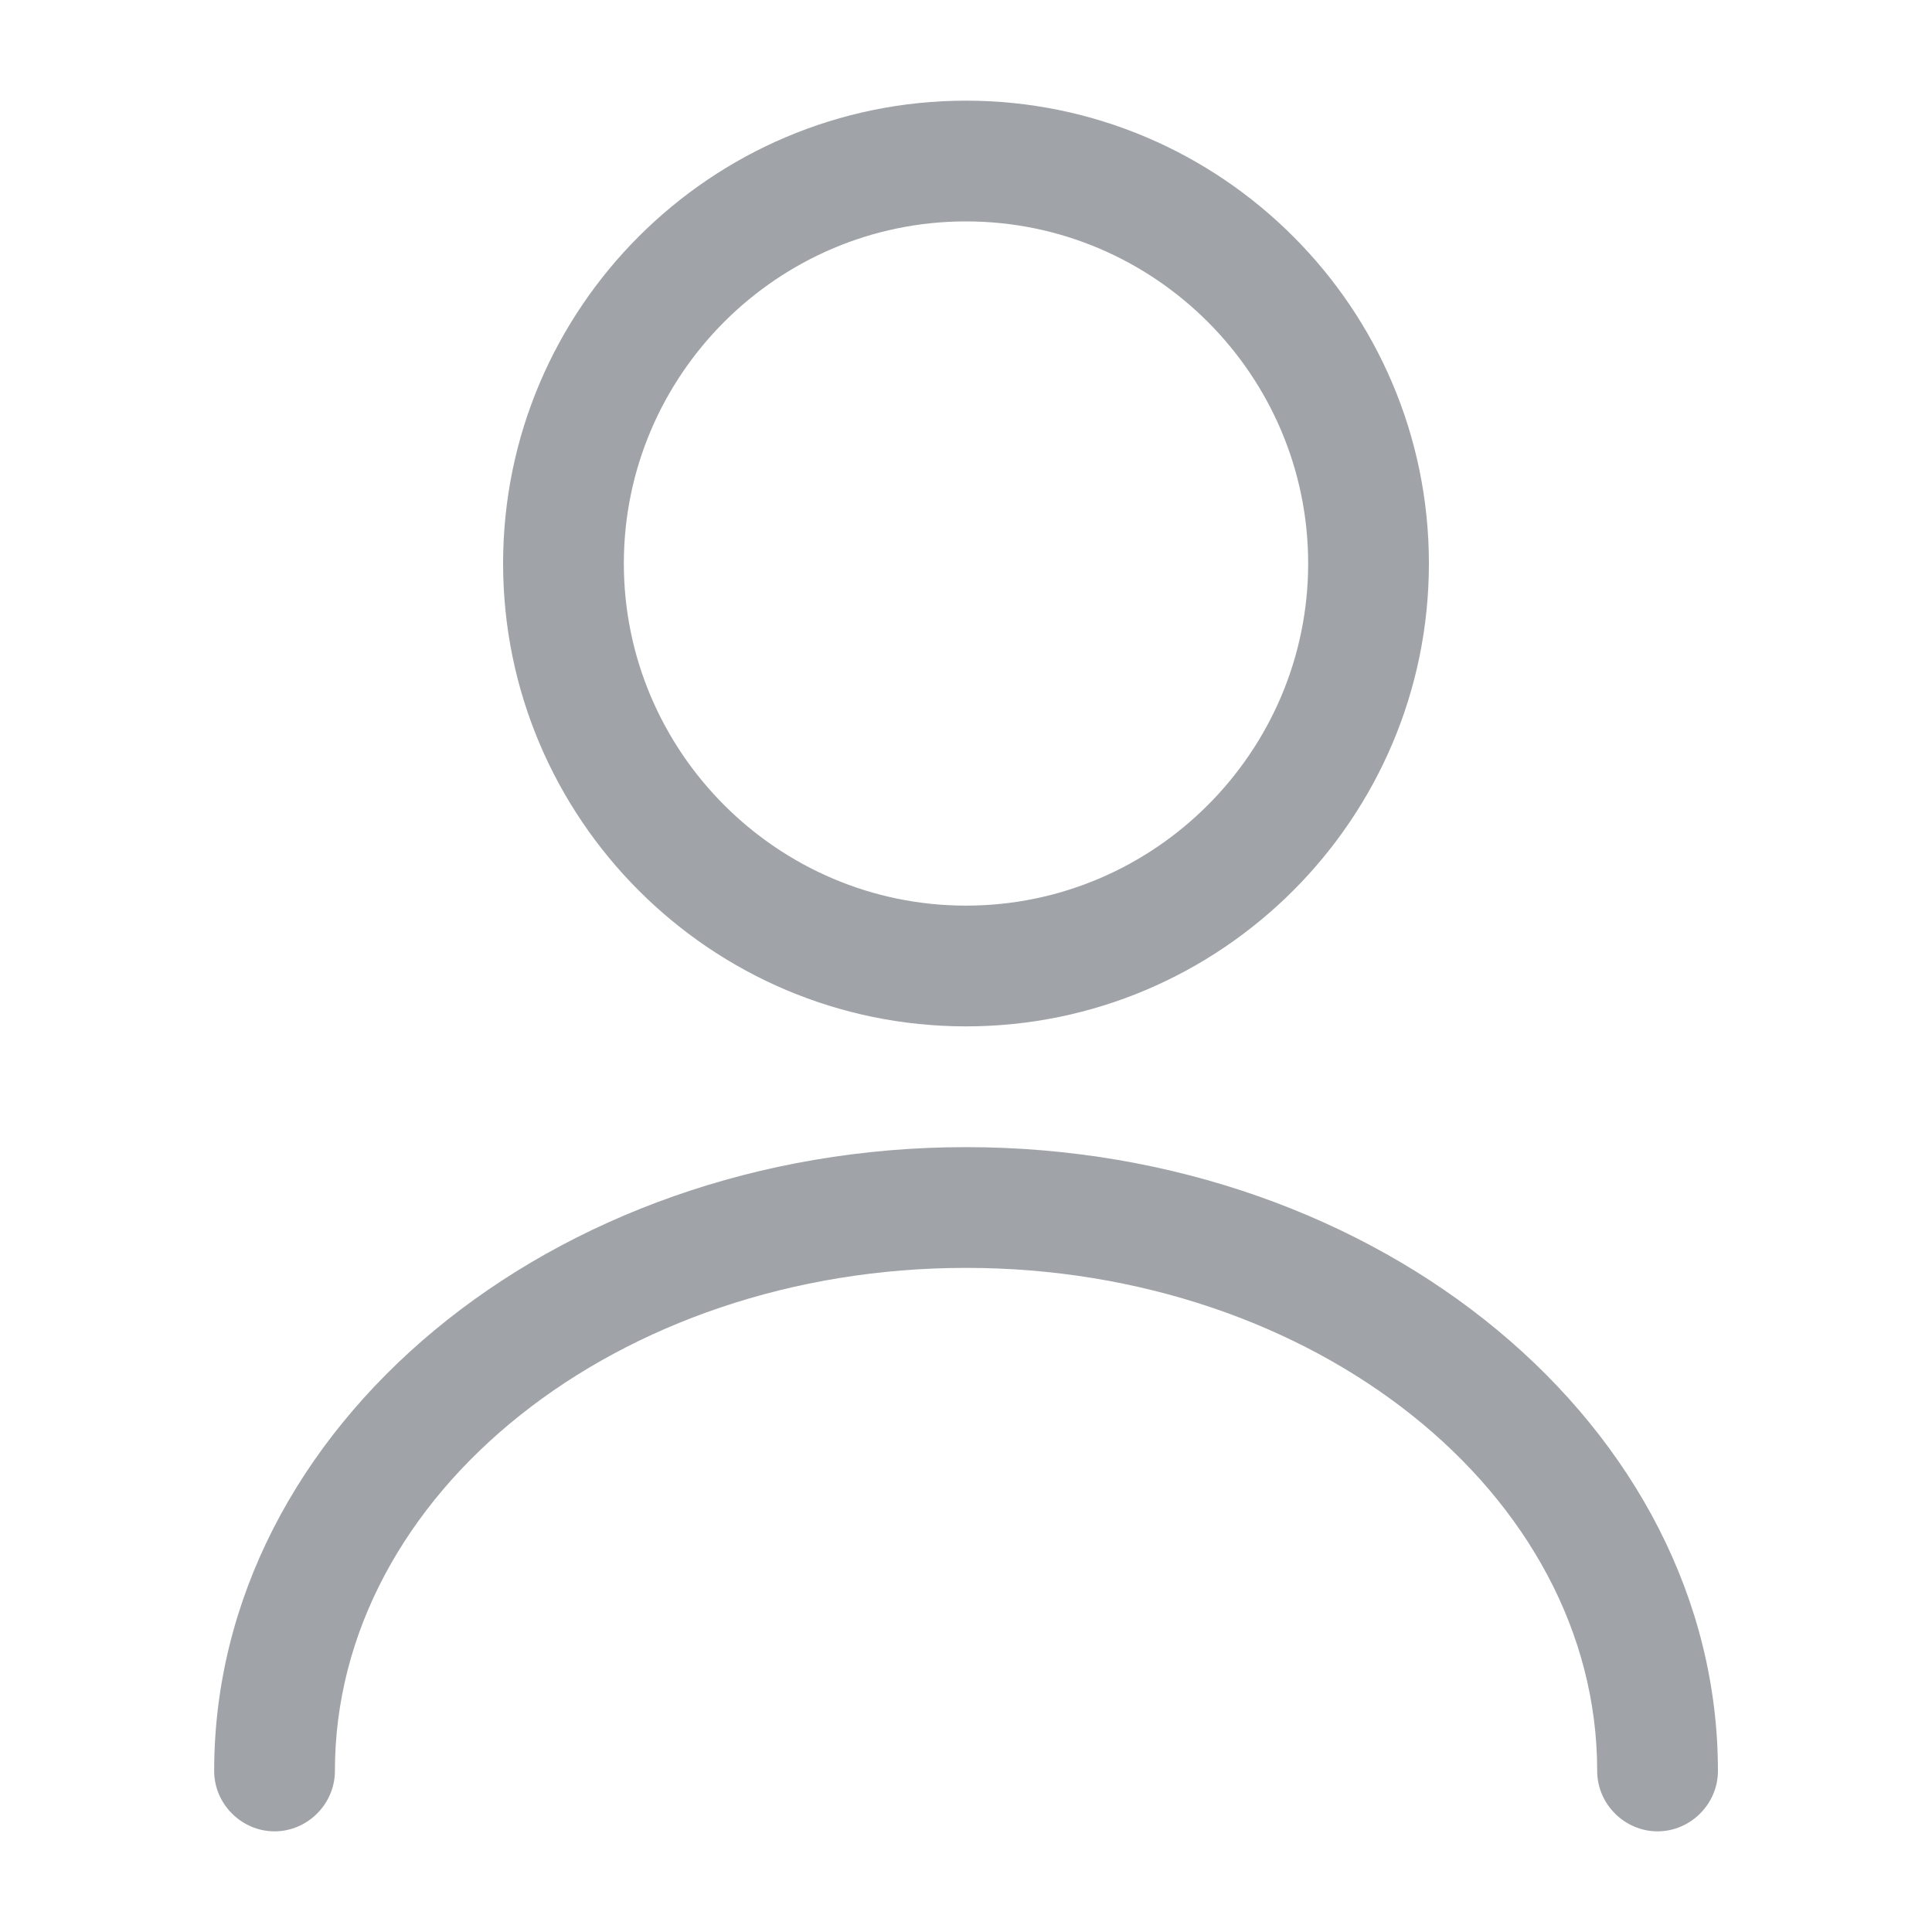 <svg width="20" height="20" viewBox="0 0 20 20" fill="none" xmlns="http://www.w3.org/2000/svg">
<path d="M10 10.625C7.358 10.625 5.208 8.475 5.208 5.833C5.208 3.192 7.358 1.042 10 1.042C12.642 1.042 14.792 3.192 14.792 5.833C14.792 8.475 12.642 10.625 10 10.625ZM10 2.292C8.05 2.292 6.458 3.883 6.458 5.833C6.458 7.783 8.05 9.375 10 9.375C11.95 9.375 13.542 7.783 13.542 5.833C13.542 3.883 11.95 2.292 10 2.292Z" fill="#A0A4A8"/>
<path d="M17.159 18.958C16.817 18.958 16.534 18.675 16.534 18.333C16.534 15.458 13.6 13.125 10 13.125C6.4 13.125 3.467 15.458 3.467 18.333C3.467 18.675 3.183 18.958 2.842 18.958C2.5 18.958 2.217 18.675 2.217 18.333C2.217 14.775 5.708 11.875 10 11.875C14.292 11.875 17.784 14.775 17.784 18.333C17.784 18.675 17.5 18.958 17.159 18.958Z" fill="#A0A4A8"/>
</svg>
